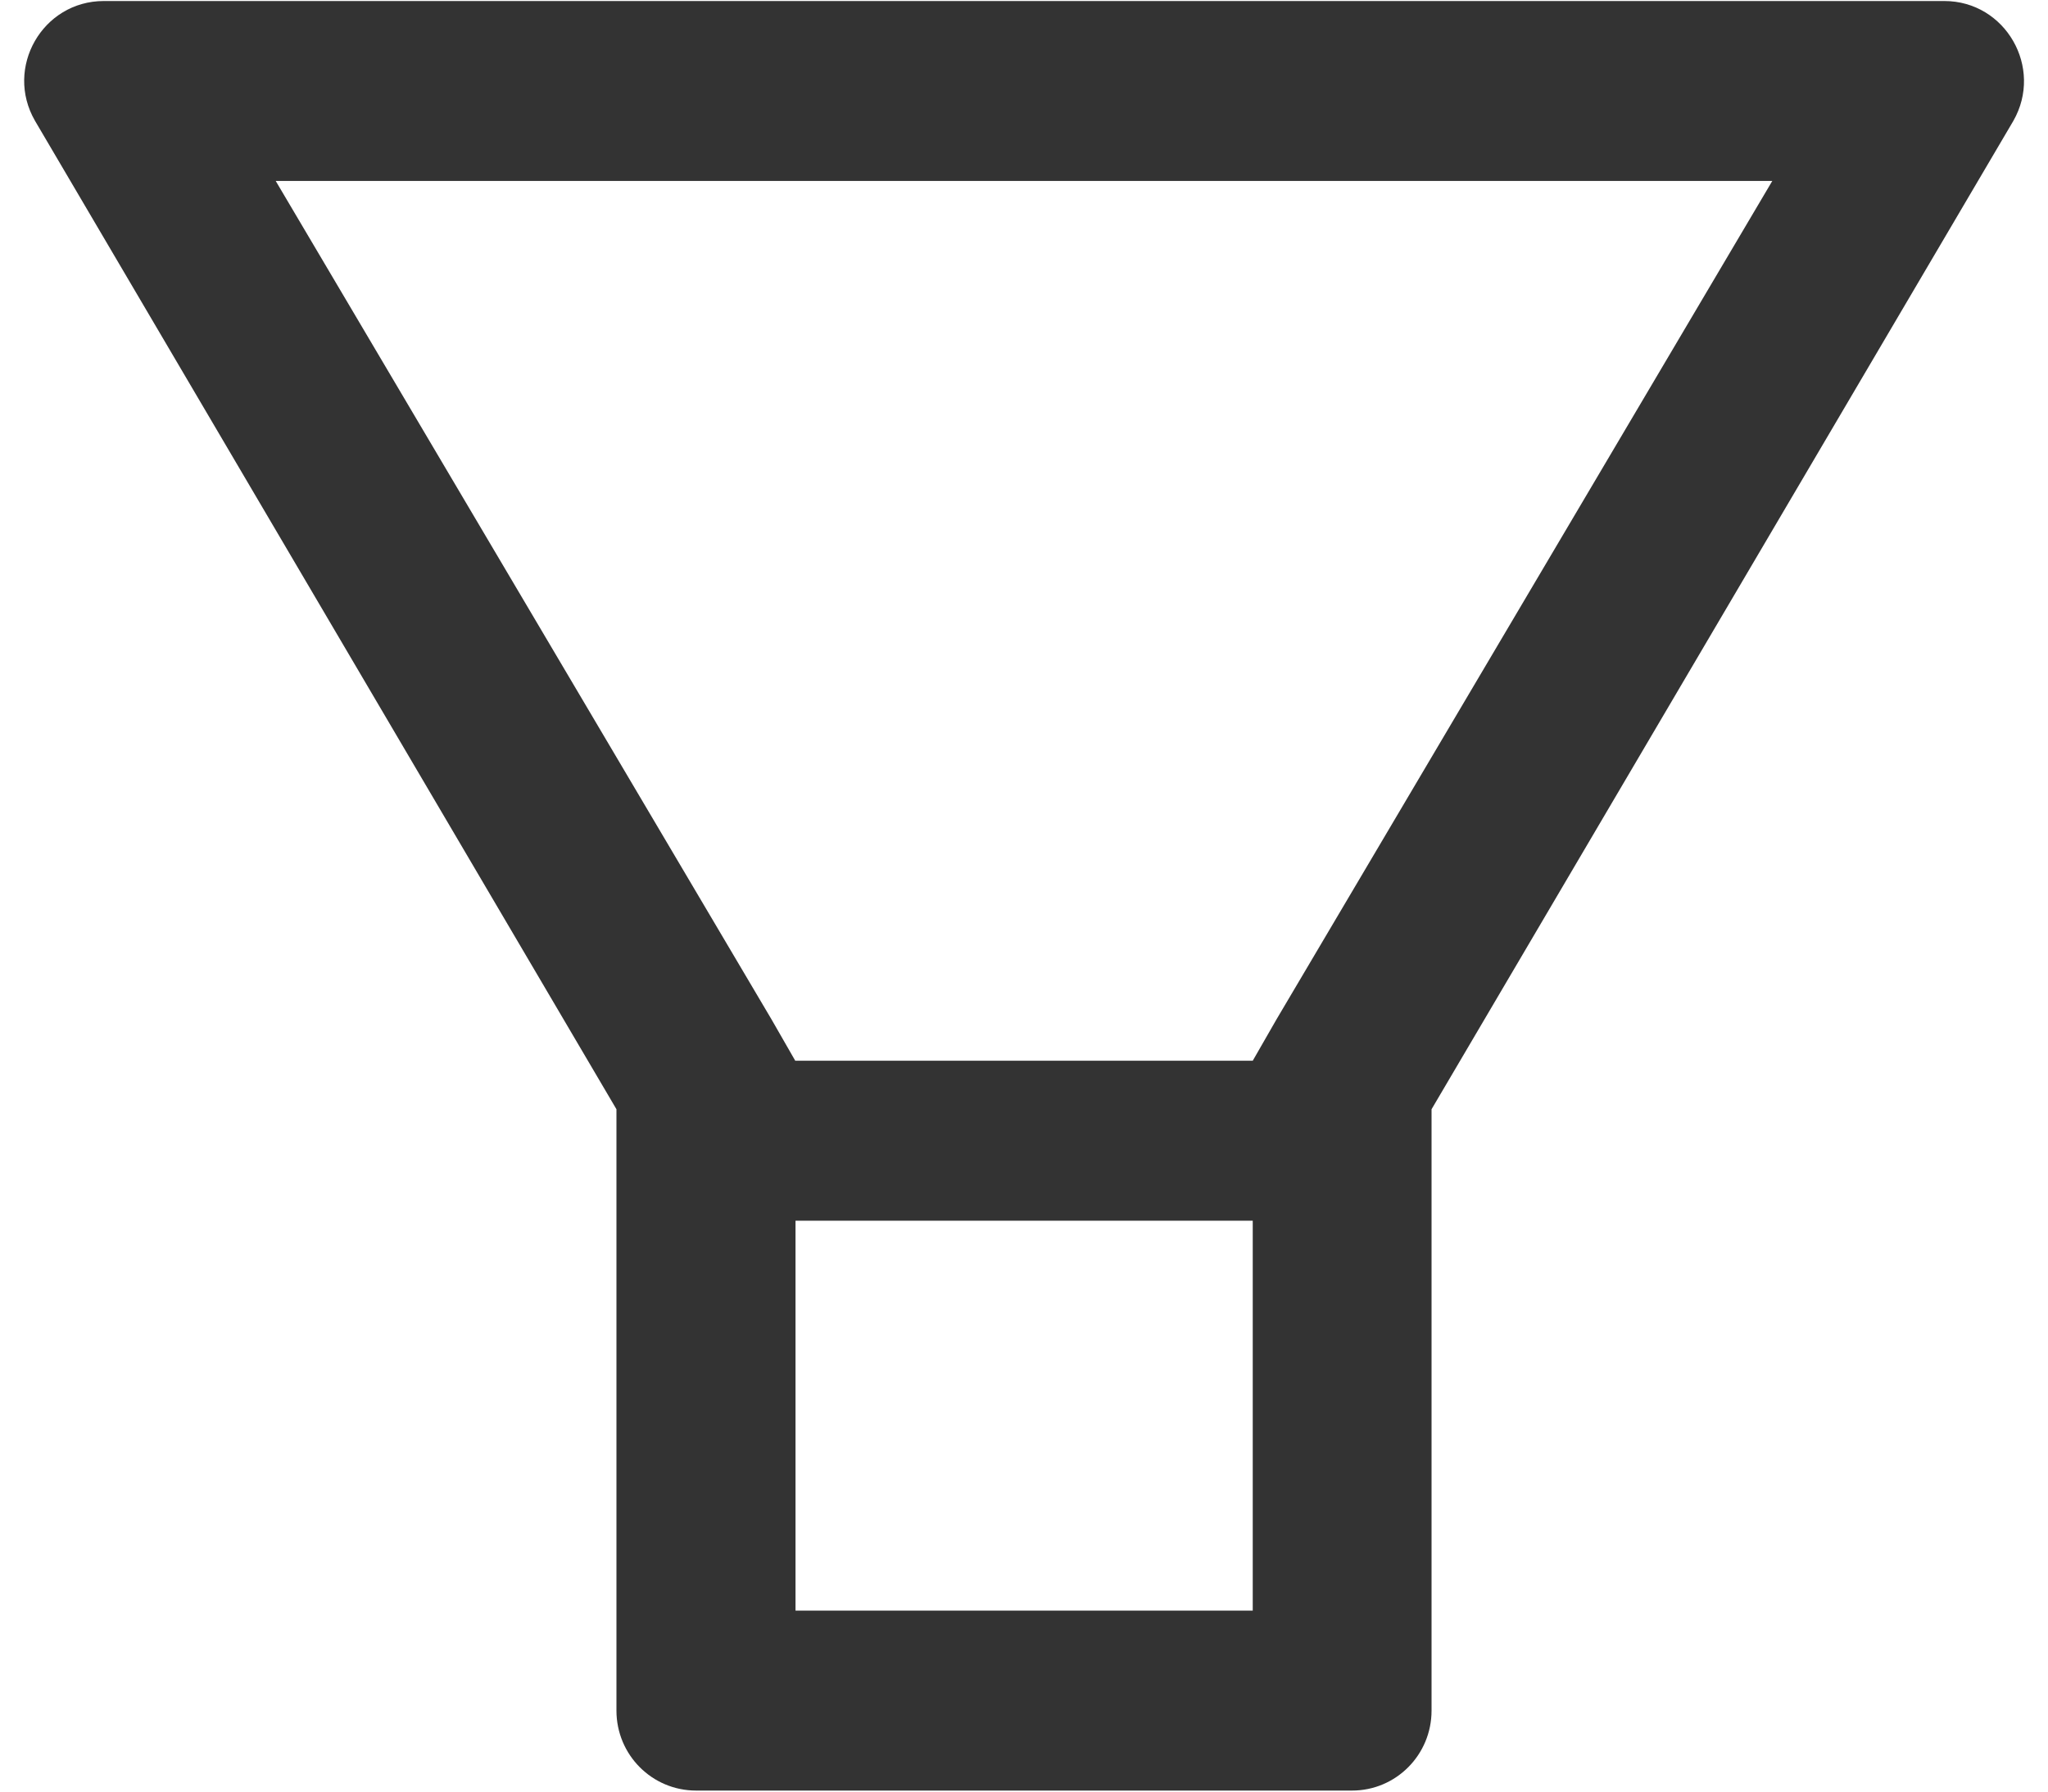 <svg width="16" height="14" viewBox="0 0 16 14" fill="none" xmlns="http://www.w3.org/2000/svg">
<path d="M15.19 0.008H0.811C0.332 0.008 0.033 0.529 0.274 0.945L4.816 8.668V13.367C4.816 13.713 5.094 13.992 5.438 13.992H10.563C10.906 13.992 11.184 13.713 11.184 13.367V8.668L15.729 0.945C15.967 0.529 15.668 0.008 15.19 0.008ZM9.785 12.586H6.215V9.539H9.787V12.586H9.785ZM9.973 7.965L9.787 8.289H6.213L6.027 7.965L2.154 1.414H13.846L9.973 7.965Z" fill="#333333"/>
</svg>
